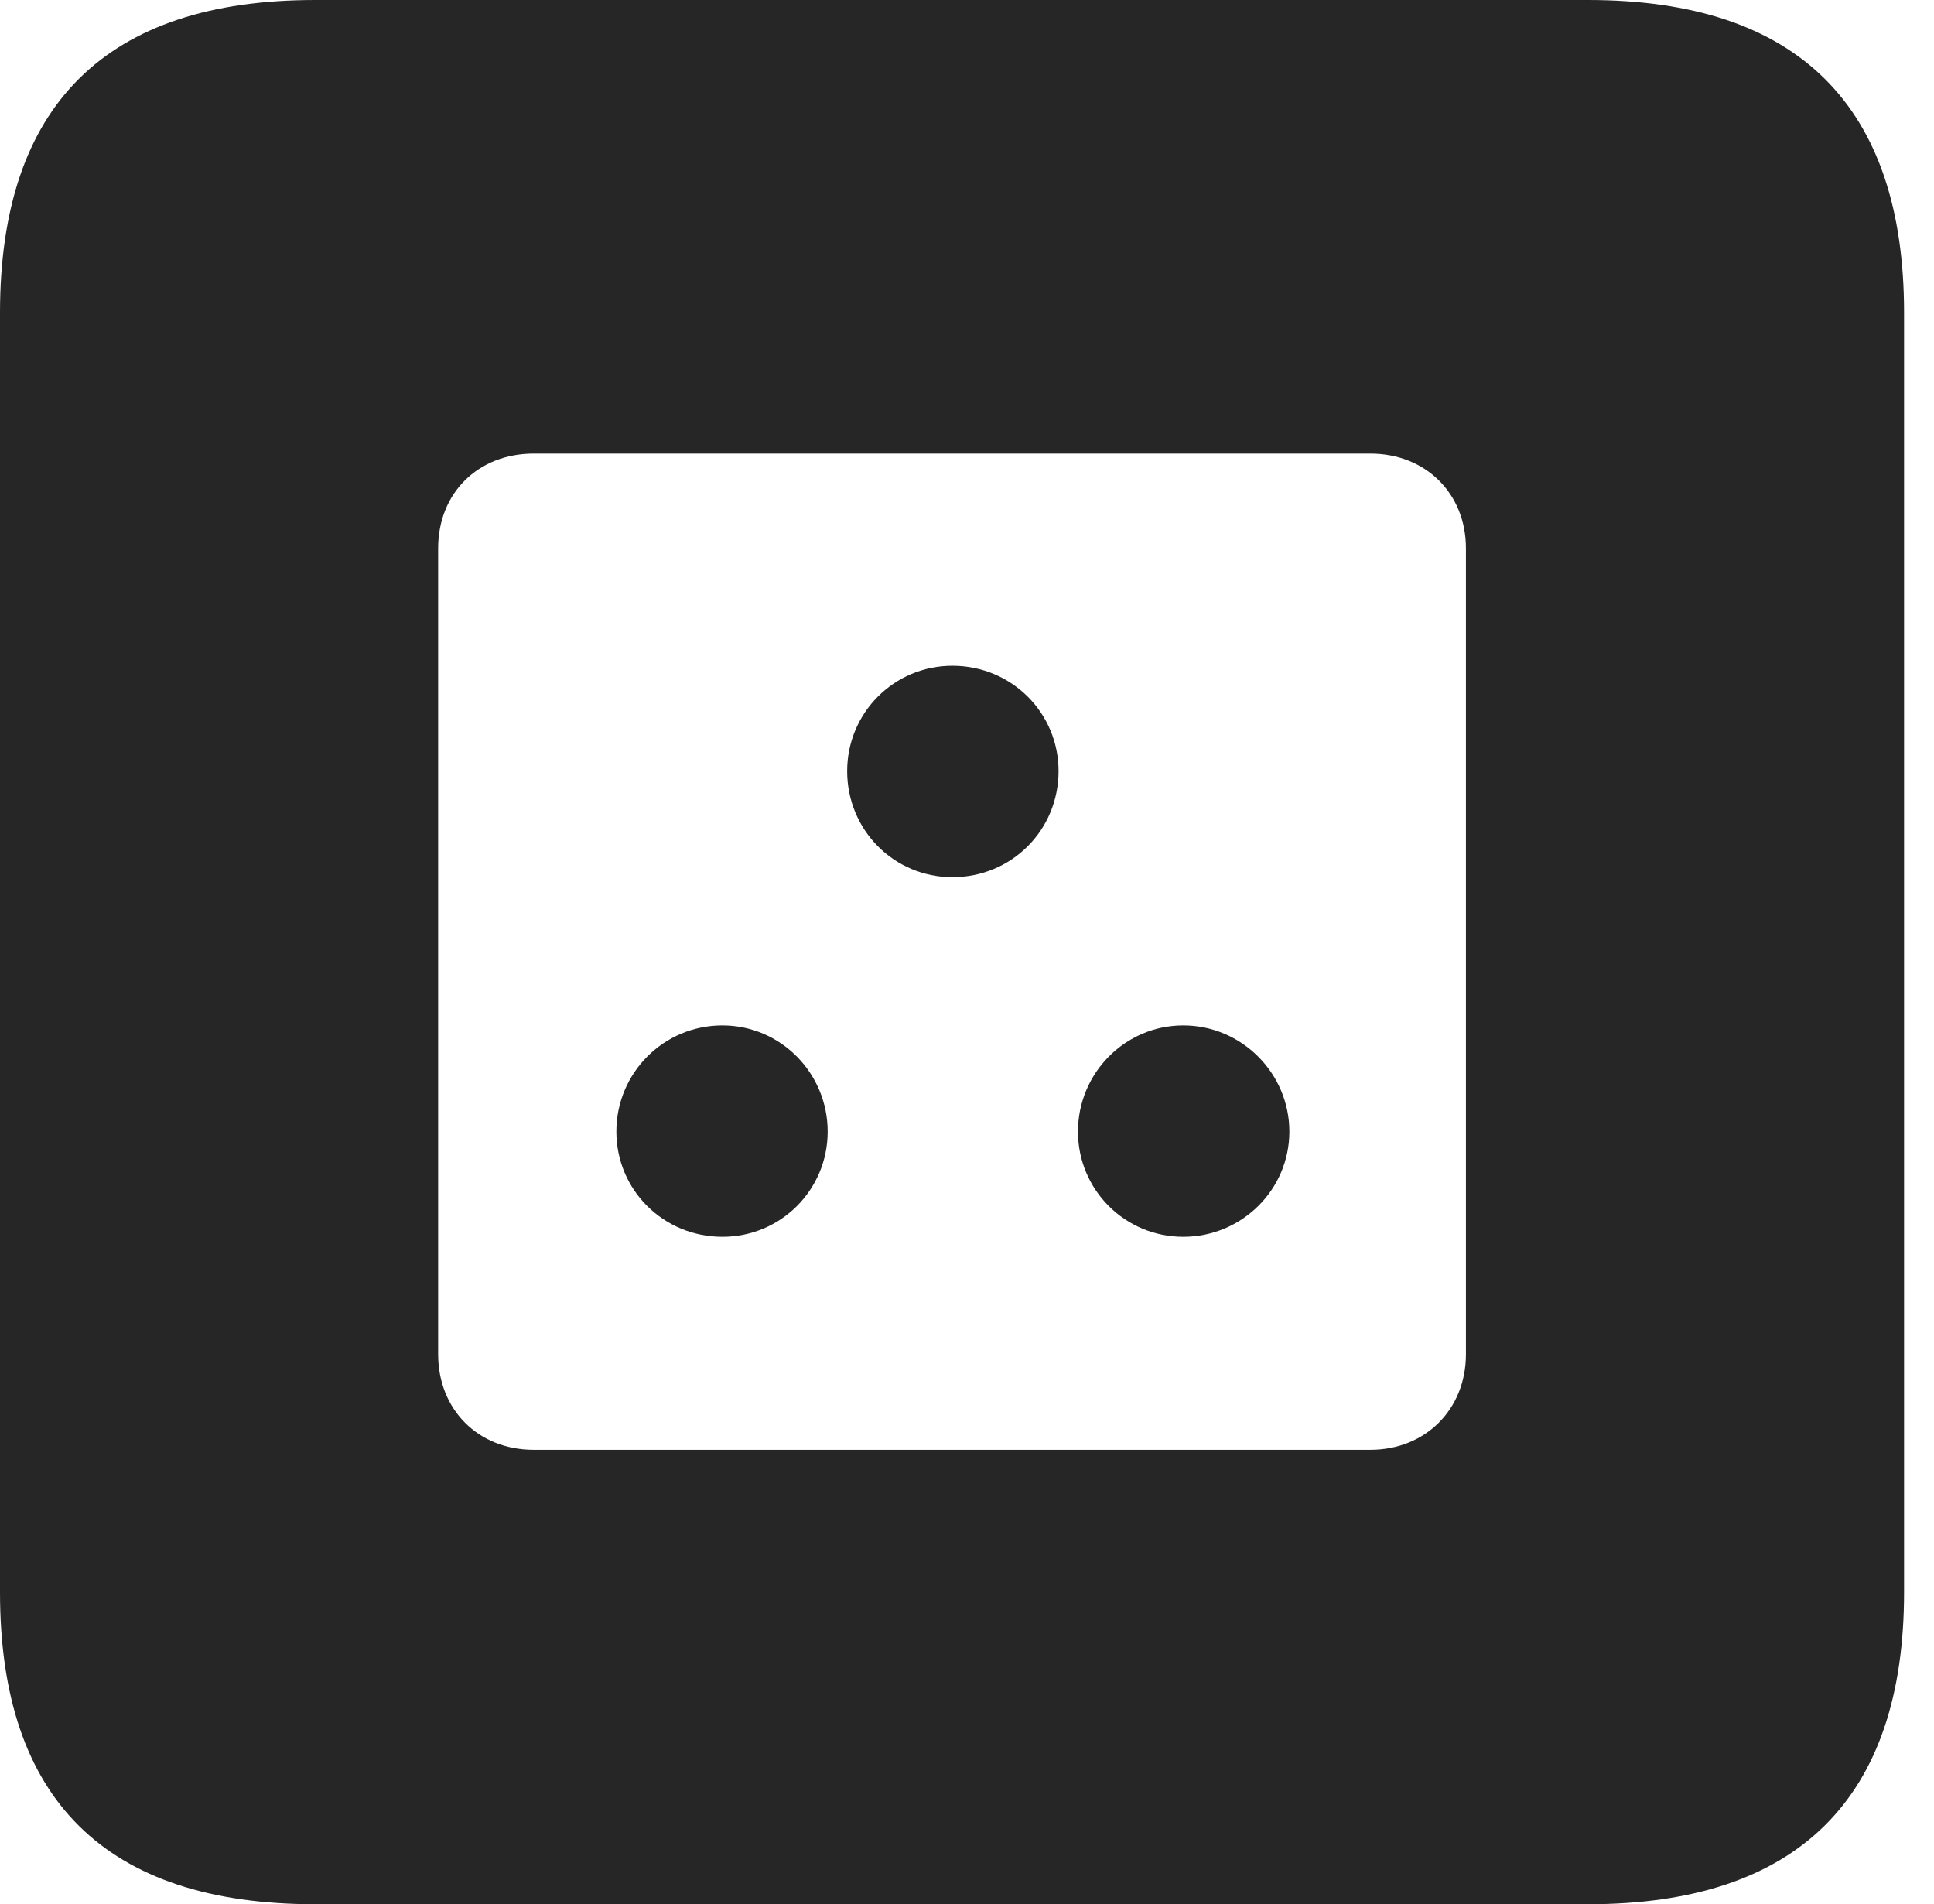 <?xml version="1.0" encoding="UTF-8"?>
<!--Generator: Apple Native CoreSVG 326-->
<!DOCTYPE svg
PUBLIC "-//W3C//DTD SVG 1.1//EN"
       "http://www.w3.org/Graphics/SVG/1.1/DTD/svg11.dtd">
<svg version="1.1" xmlns="http://www.w3.org/2000/svg" xmlns:xlink="http://www.w3.org/1999/xlink" viewBox="0 0 23.32 22.959">
 <g>
  <rect height="22.959" opacity="0" width="23.32" x="0" y="0"/>
  <path d="M22.959 3.77L22.959 19.199C22.959 21.68 21.68 22.959 19.15 22.959L3.799 22.959C1.279 22.959 0 21.699 0 19.199L0 3.77C0 1.27 1.279 0 3.799 0L19.15 0C21.68 0 22.959 1.279 22.959 3.77ZM6.436 5.469C5.762 5.469 5.283 5.947 5.283 6.611L5.283 16.328C5.283 16.992 5.762 17.48 6.436 17.48L16.523 17.48C17.188 17.48 17.676 16.992 17.676 16.328L17.676 6.611C17.676 5.947 17.188 5.469 16.523 5.469ZM9.98 13.643C9.98 14.346 9.414 14.912 8.711 14.912C7.998 14.912 7.432 14.346 7.432 13.643C7.432 12.94 7.998 12.363 8.711 12.363C9.414 12.363 9.98 12.94 9.98 13.643ZM15.547 13.643C15.547 14.346 14.971 14.912 14.268 14.912C13.565 14.912 12.998 14.346 12.998 13.643C12.998 12.94 13.565 12.363 14.268 12.363C14.971 12.363 15.547 12.94 15.547 13.643ZM12.764 9.297C12.764 10.01 12.197 10.576 11.484 10.576C10.781 10.576 10.215 10.01 10.215 9.297C10.215 8.594 10.781 8.027 11.484 8.027C12.197 8.027 12.764 8.594 12.764 9.297Z" fill="black" fill-opacity="0.85"/>
 </g>
</svg>
